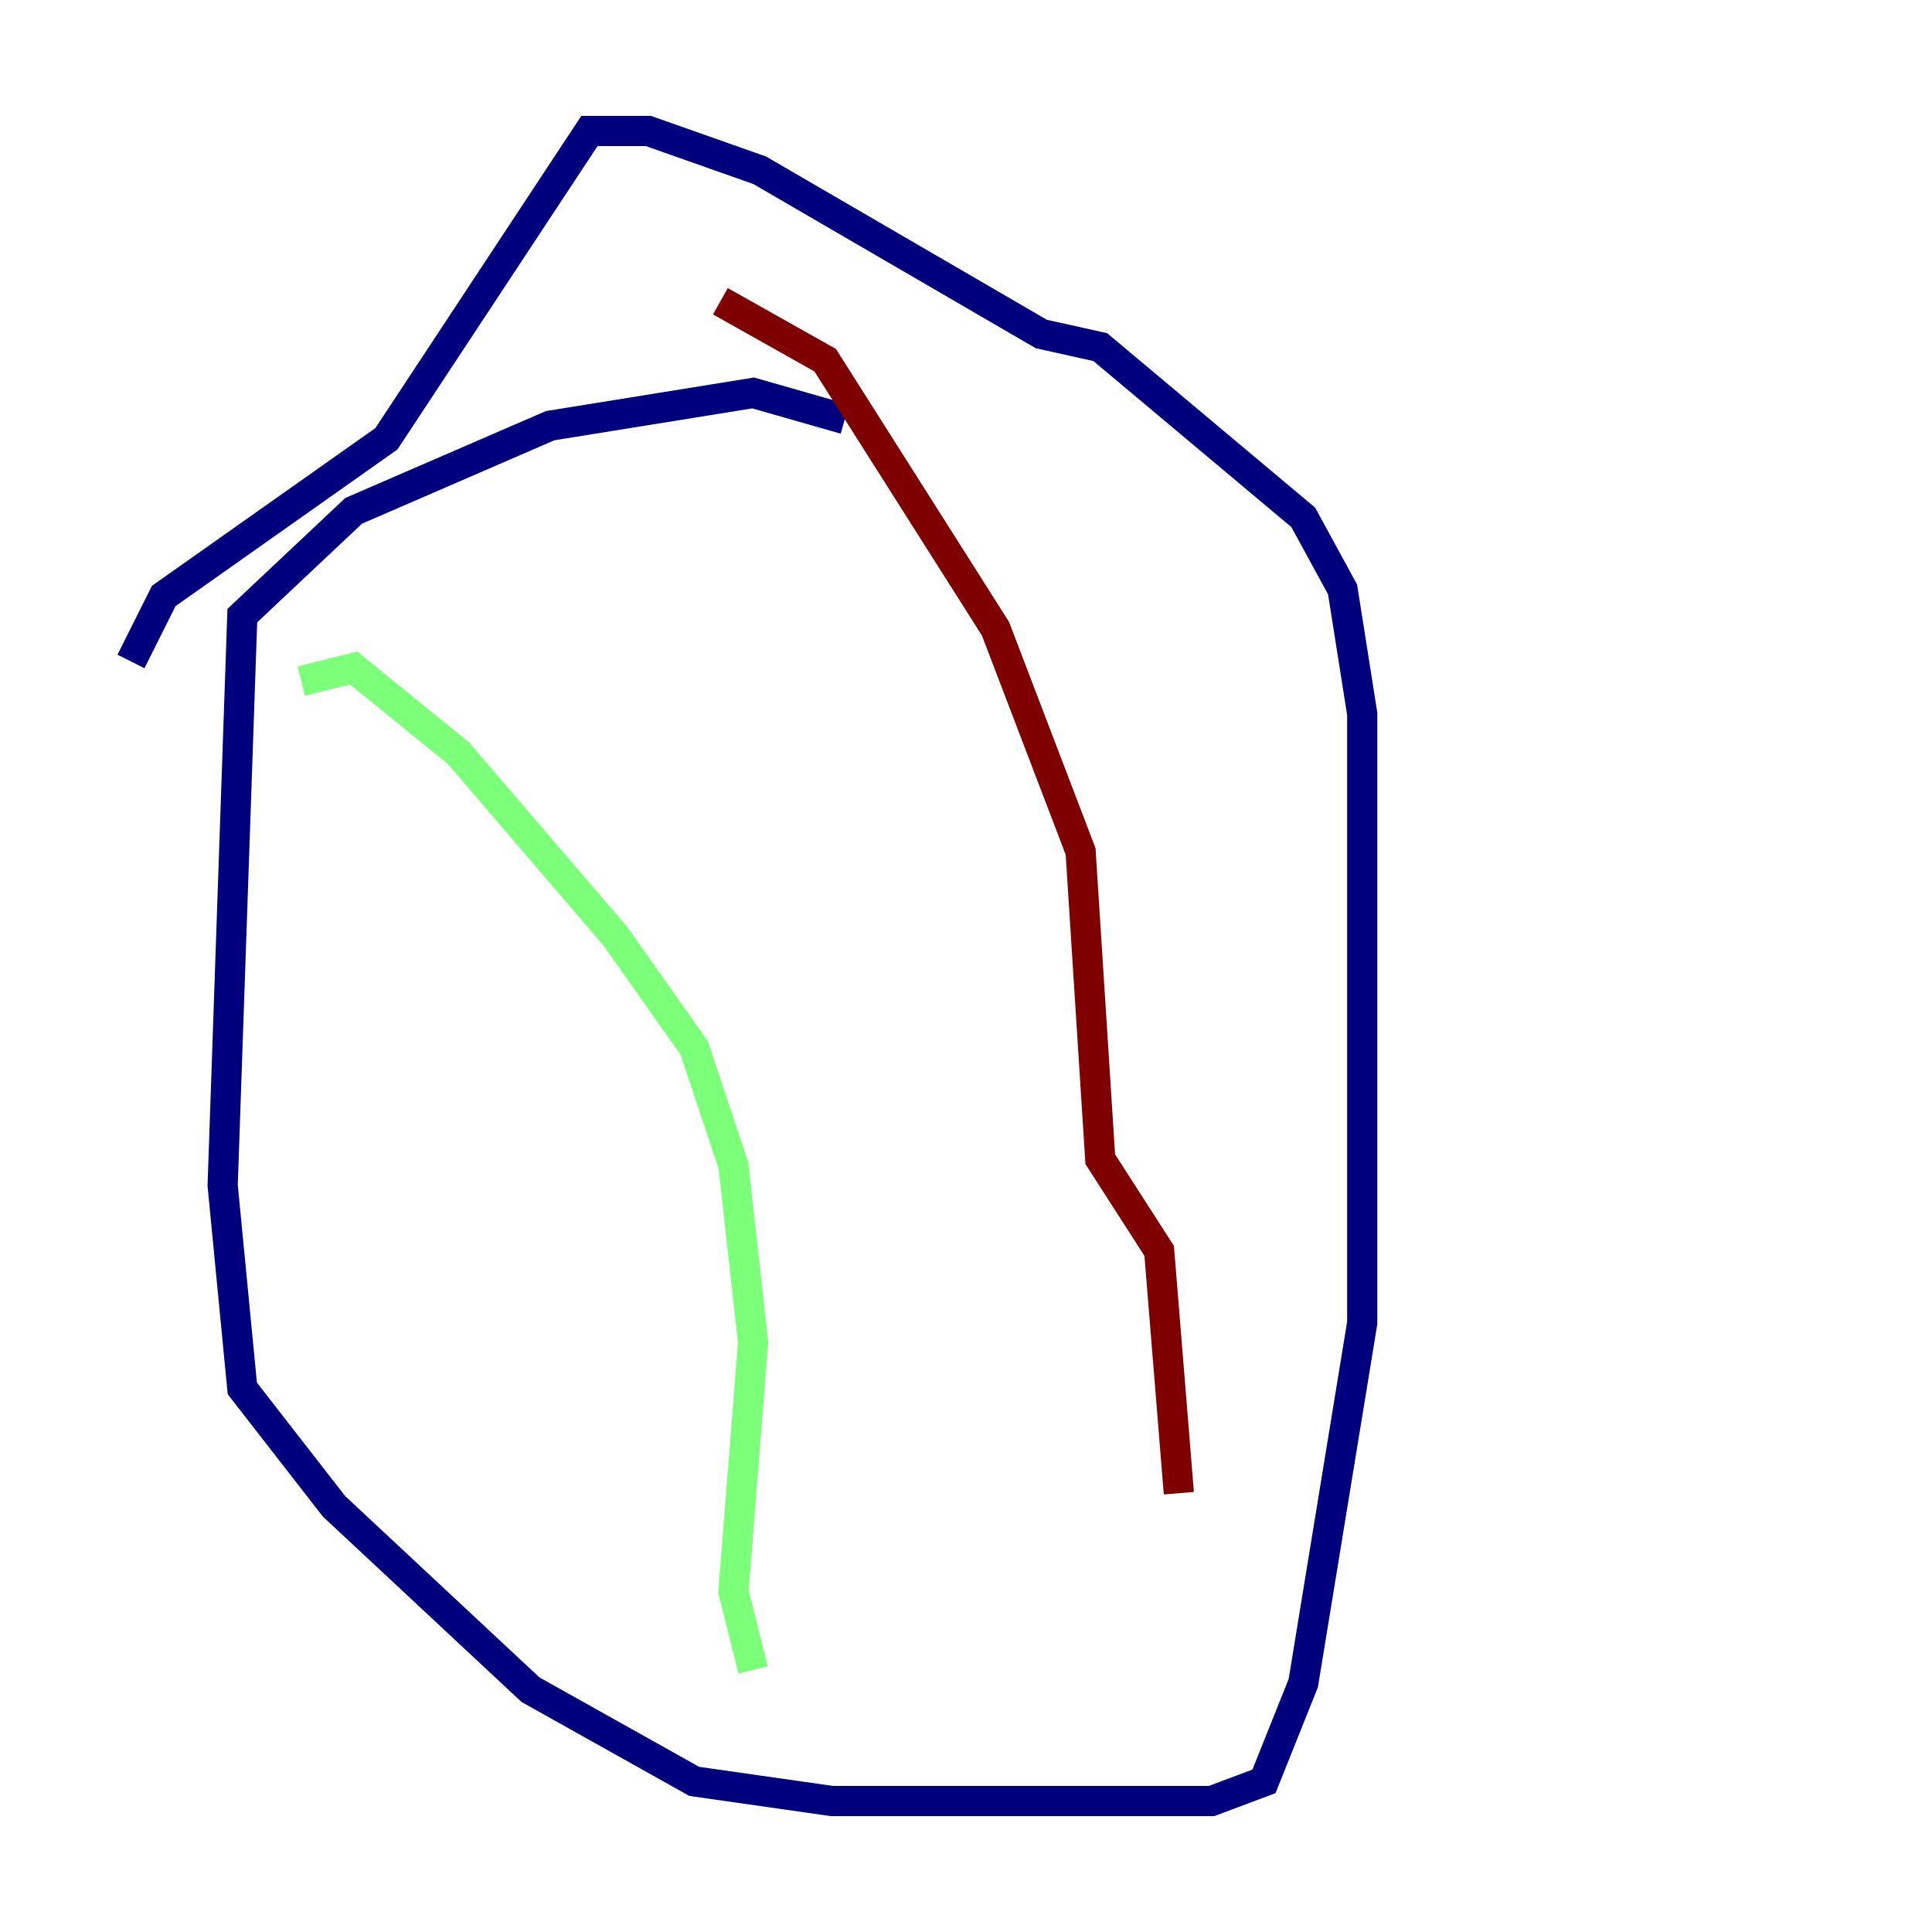 <?xml version="1.0" encoding="utf-8" ?>
<svg baseProfile="tiny" height="128" version="1.2" viewBox="0,0,128,128" width="128" xmlns="http://www.w3.org/2000/svg" xmlns:ev="http://www.w3.org/2001/xml-events" xmlns:xlink="http://www.w3.org/1999/xlink"><defs /><polyline fill="none" points="55.973,27.77 49.898,26.034 36.447,28.203 23.43,33.844 16.054,40.786 14.752,78.536 16.054,91.986 22.129,99.797 35.146,111.946 45.993,118.02 55.105,119.322 80.271,119.322 83.742,118.02 86.346,111.512 90.251,87.647 90.251,47.295 88.949,39.051 86.346,34.278 72.895,22.997 68.99,22.129 50.332,11.281 42.956,8.678 39.051,8.678 25.6,29.071 10.848,39.485 8.678,43.824" stroke="#00007f" stroke-width="2" /><polyline fill="none" points="19.959,45.125 23.43,44.258 30.373,49.898 40.786,62.047 45.993,69.424 48.597,77.234 49.898,88.949 48.597,105.437 49.898,110.644" stroke="#7cff79" stroke-width="2" /><polyline fill="none" points="47.729,19.959 54.671,23.864 65.953,41.654 71.593,56.407 72.895,76.8 76.8,82.875 78.102,98.929" stroke="#7f0000" stroke-width="2" /></svg>